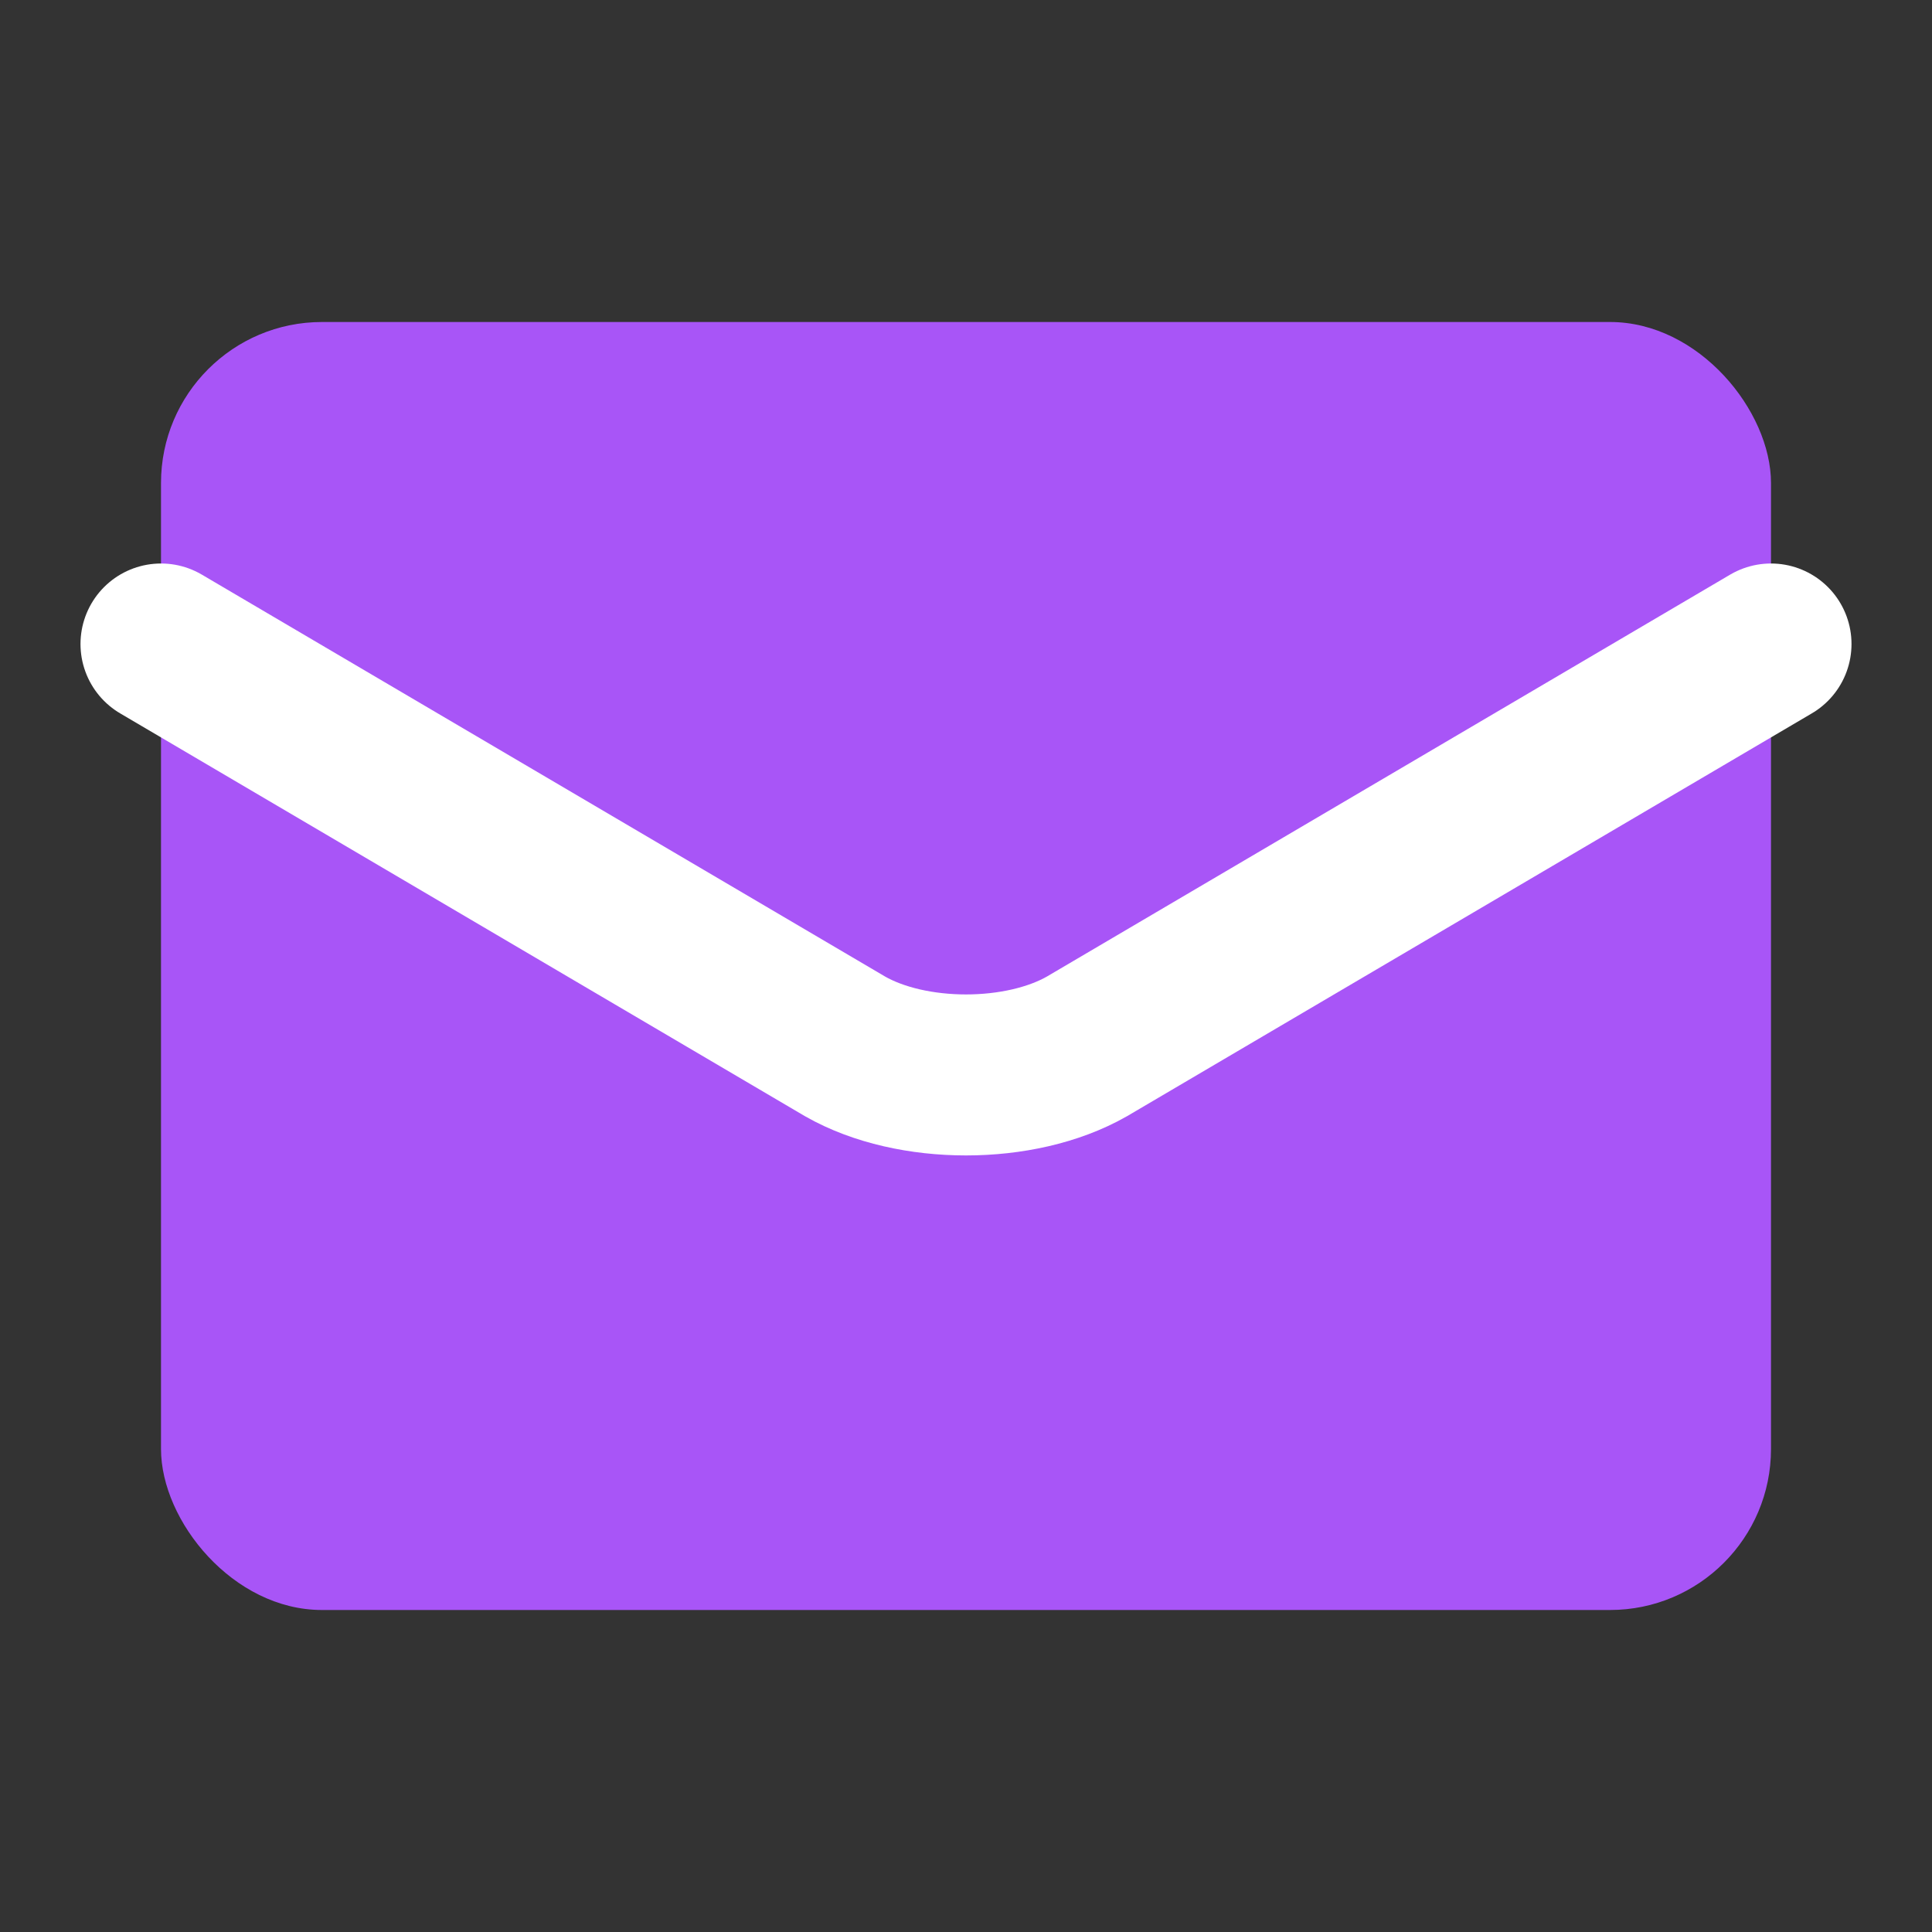 <?xml version="1.0" encoding="UTF-8"?>
<svg width="24px" height="24px" viewBox="0 0 24 24" version="1.1" xmlns="http://www.w3.org/2000/svg">
    <rect x="0" y="0" width="24" height="24" fill="#333333" stroke="none"/>
    <g stroke="none" stroke-width="1" fill="none" fill-rule="evenodd">
        <rect fill="#A855F7" x="2" y="4" width="20" height="16" rx="2"/>
        <path d="M2,8 L10.5,13 C11.328,13.471 12.672,13.471 13.5,13 L22,8" stroke="#FFFFFF" stroke-width="2" stroke-linecap="round"/>
    </g>
</svg>
